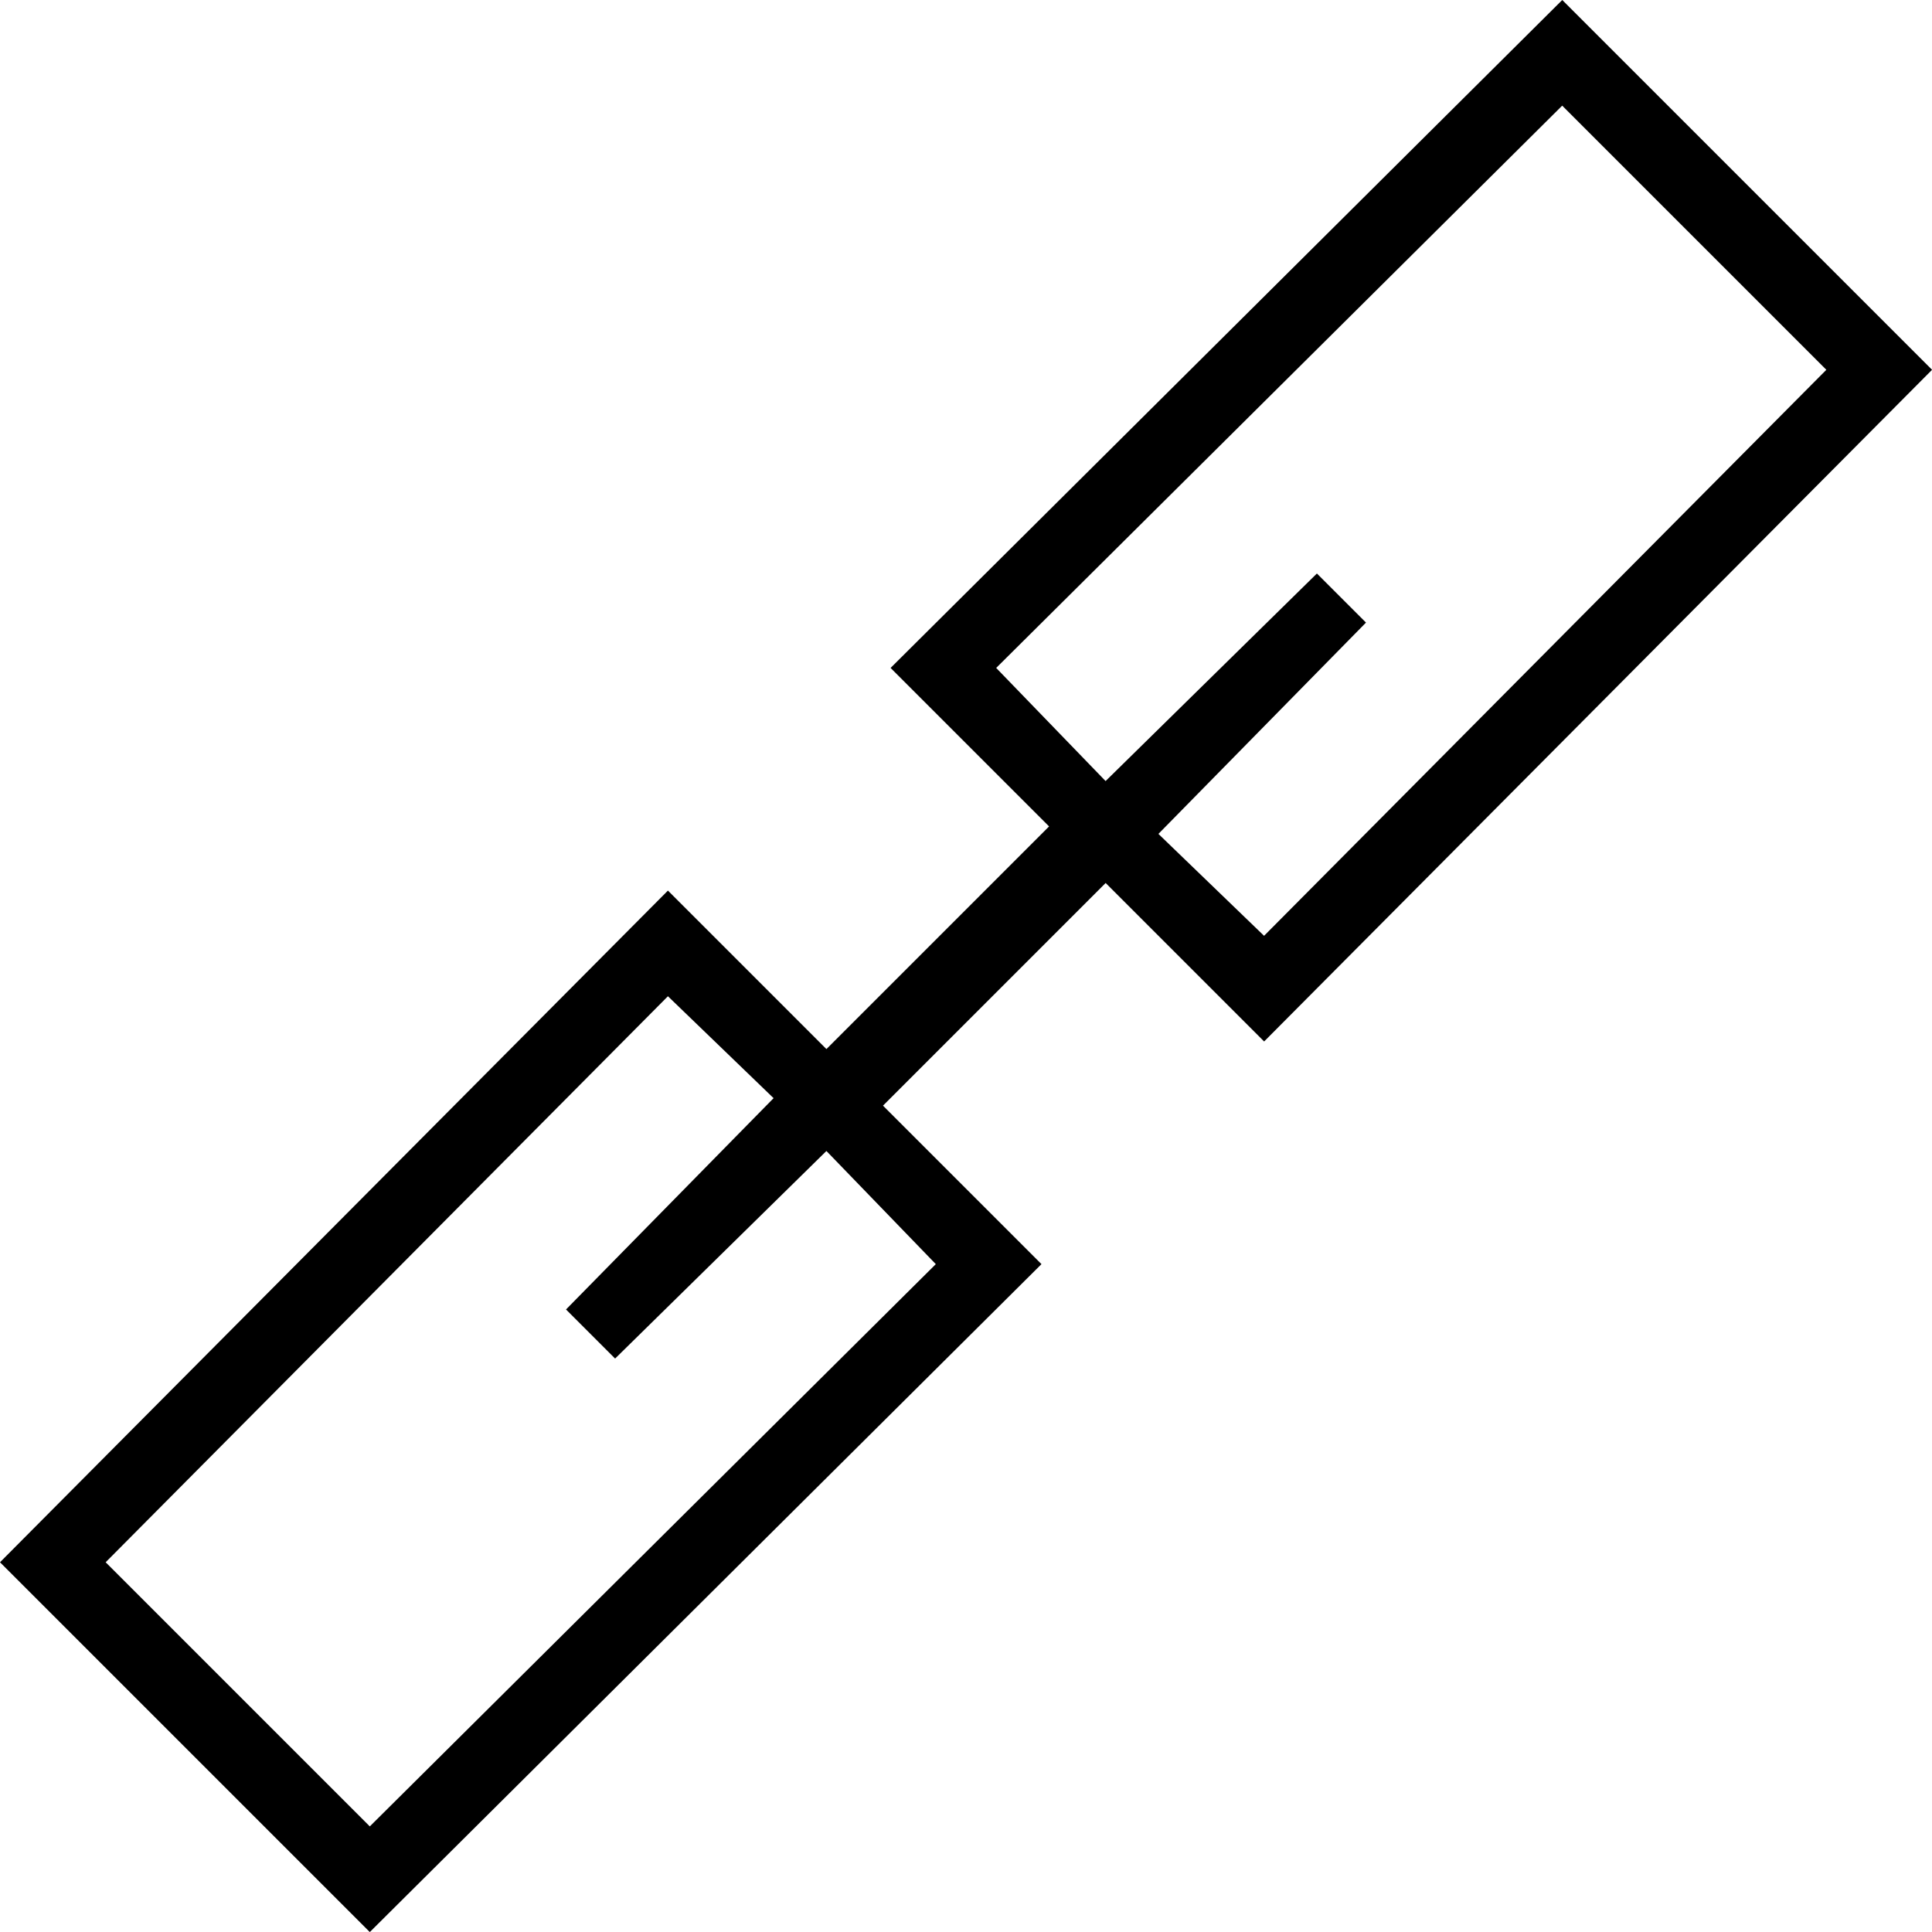<?xml version="1.0" encoding="utf-8"?>
<!DOCTYPE svg PUBLIC "-//W3C//DTD SVG 1.1//EN" "http://www.w3.org/Graphics/SVG/1.1/DTD/svg11.dtd">
<svg version="1.1" xmlns="http://www.w3.org/2000/svg" xmlns:xlink="http://www.w3.org/1999/xlink" width="32" height="32" viewBox="0 0 32 32">
<path d="M20.938 17.25l11.063-11.125-6.125-6.125-11.125 11.063 2.625 2.625-3.688 3.688-2.625-2.625-11.063 11.125 6.125 6.125 11.125-11.063-2.625-2.625 3.688-3.688zM15.5 20.938l-9.375 9.313-4.375-4.375 9.313-9.375 1.75 1.688-3.438 3.5 0.813 0.813 3.5-3.438zM16.5 11.063l9.375-9.313 4.375 4.375-9.313 9.375-1.75-1.688 3.438-3.5-0.813-0.813-3.5 3.438z"></path>
</svg>
